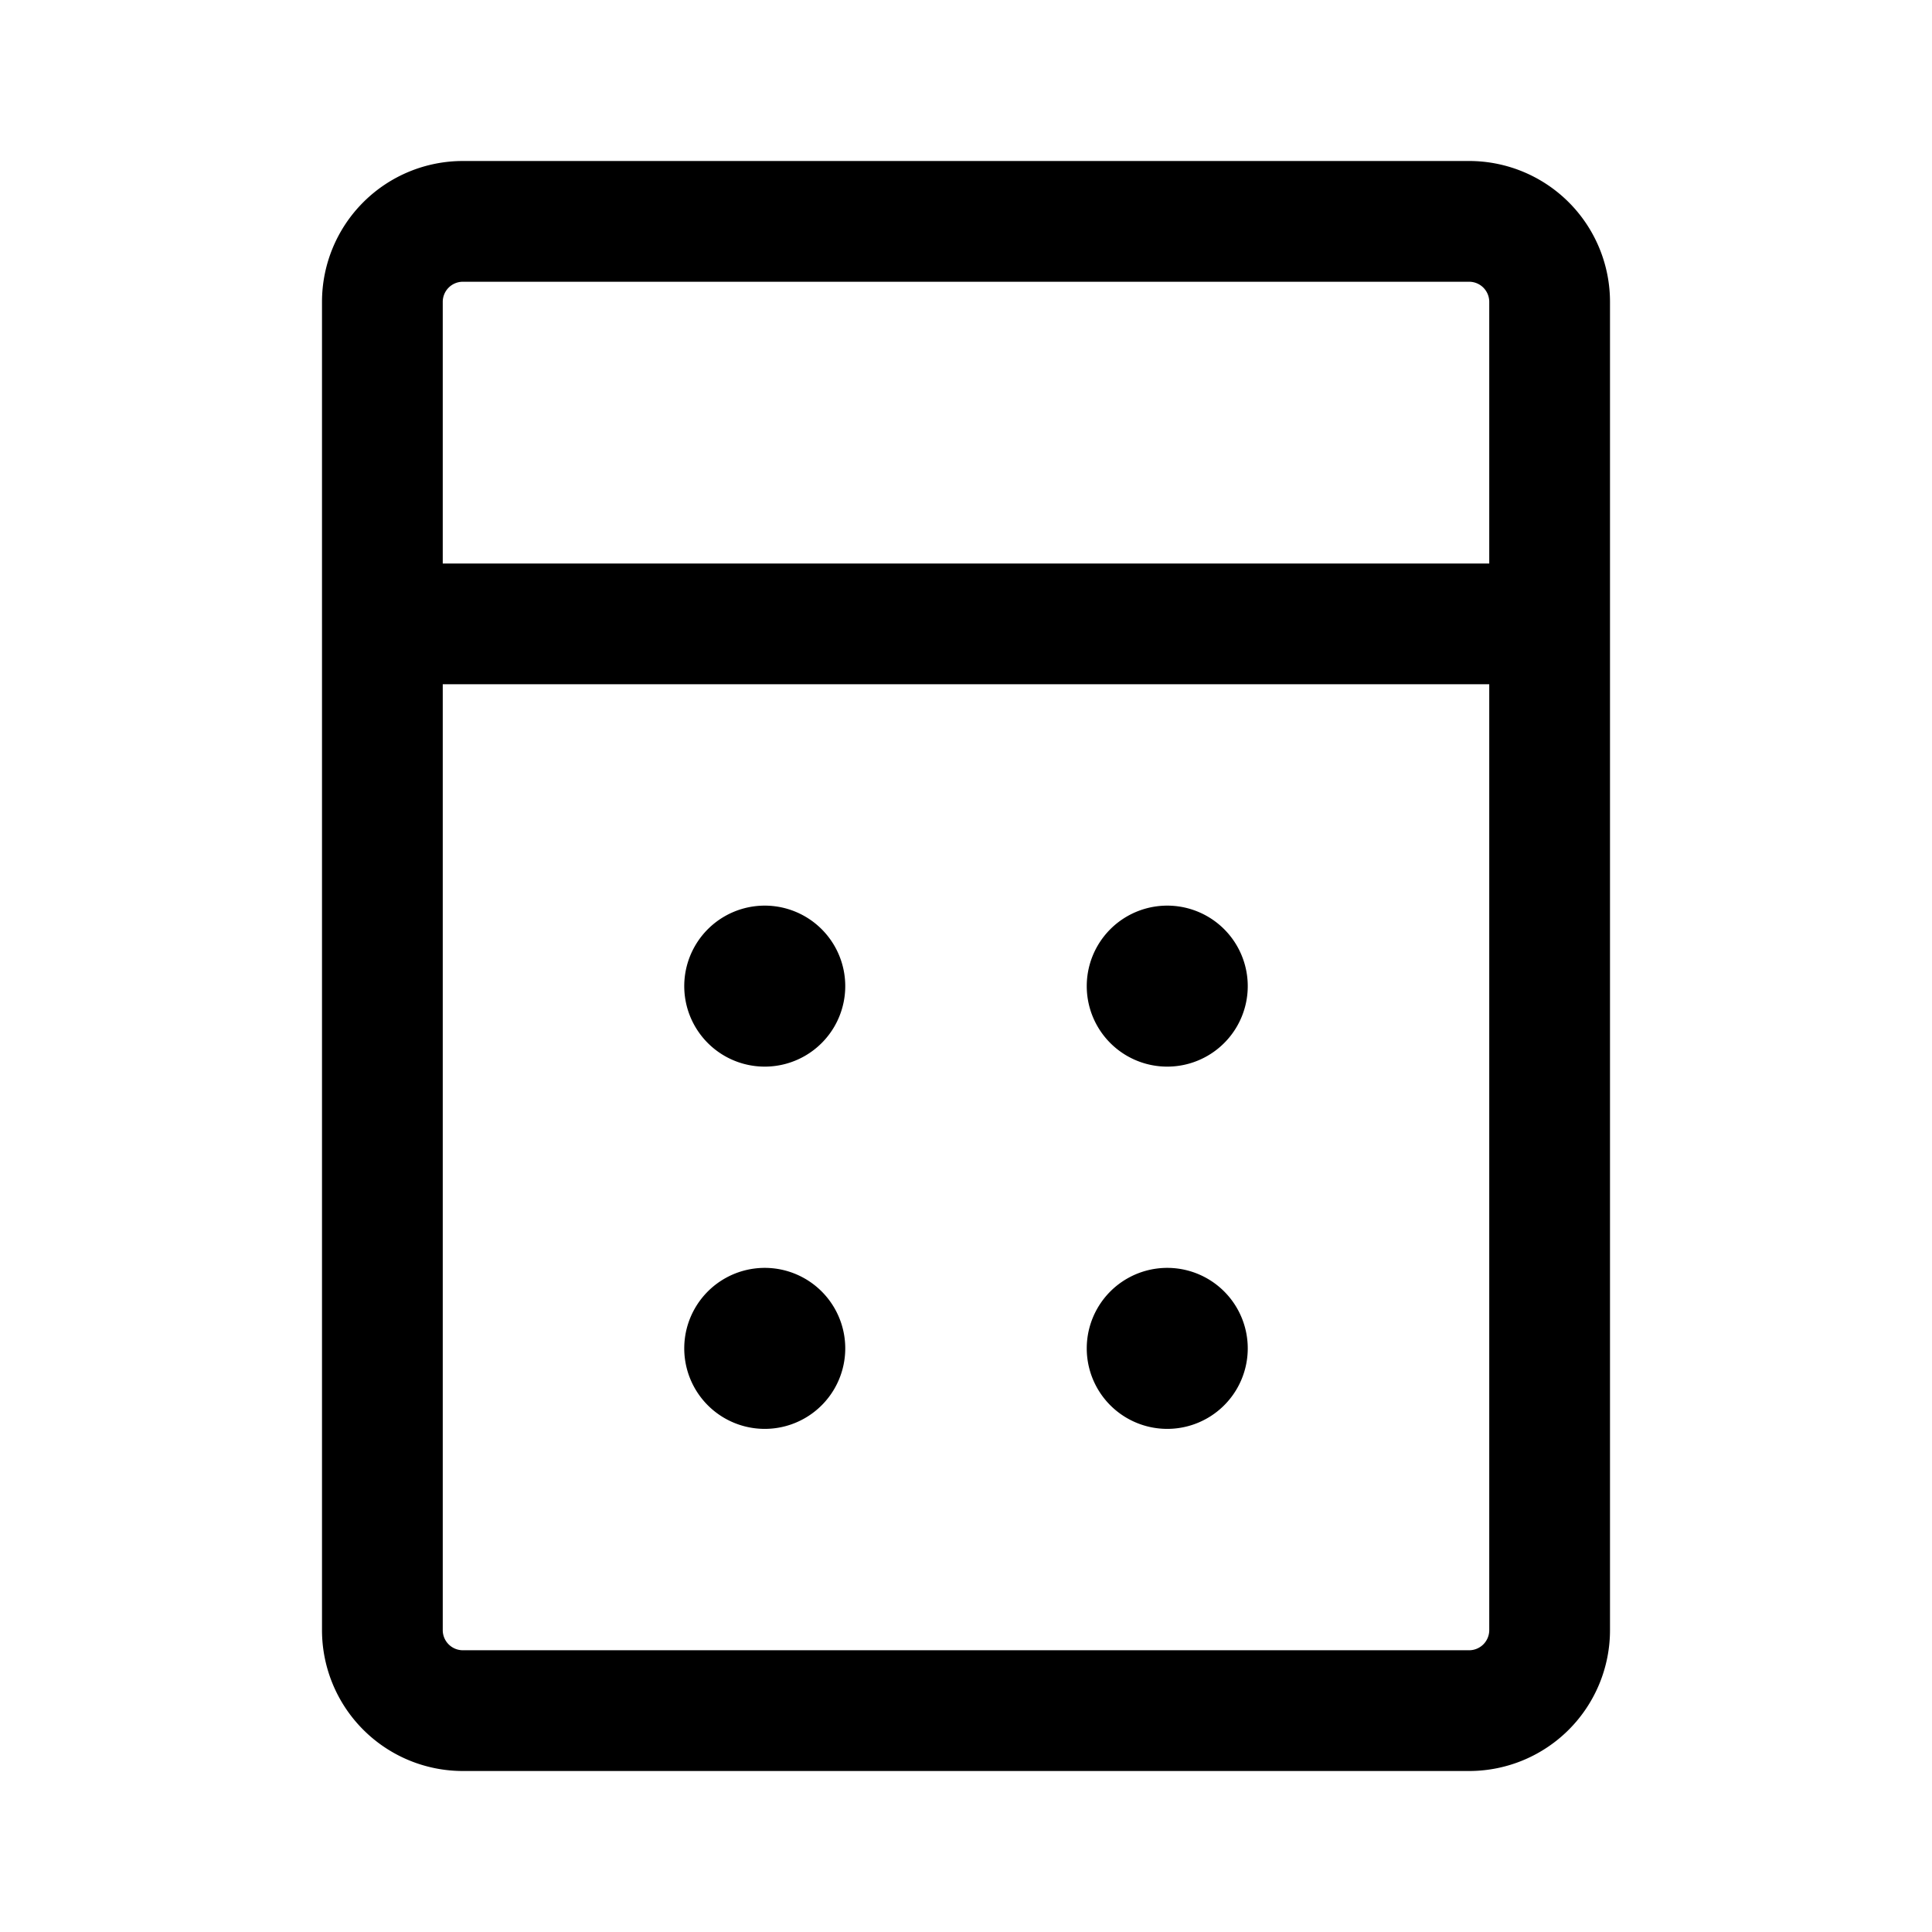 <svg xmlns="http://www.w3.org/2000/svg" width="24" height="24" fill="none" viewBox="0 0 24 24">
  <path stroke="currentColor" stroke-linecap="round" stroke-linejoin="round" stroke-width="1.5" d="M4.75 7.75v12.5a1 1 0 0 0 1 1h12.5a1 1 0 0 0 1-1V7.75m-14.5 0h14.5m-14.5 0v-4a1 1 0 0 1 1-1h12.5a1 1 0 0 1 1 1v4"/>
  <path fill="currentColor" stroke="currentColor" stroke-width=".5" d="M9.5 13a.75.75 0 1 0 0-1.5.75.75 0 0 0 0 1.5Zm0 4.5a.75.75 0 1 0 0-1.5.75.75 0 0 0 0 1.5Zm5-4.5a.75.75 0 1 0 0-1.5.75.75 0 0 0 0 1.5Zm0 4.5a.75.75 0 1 0 0-1.5.75.75 0 0 0 0 1.5Z"/>
</svg>
